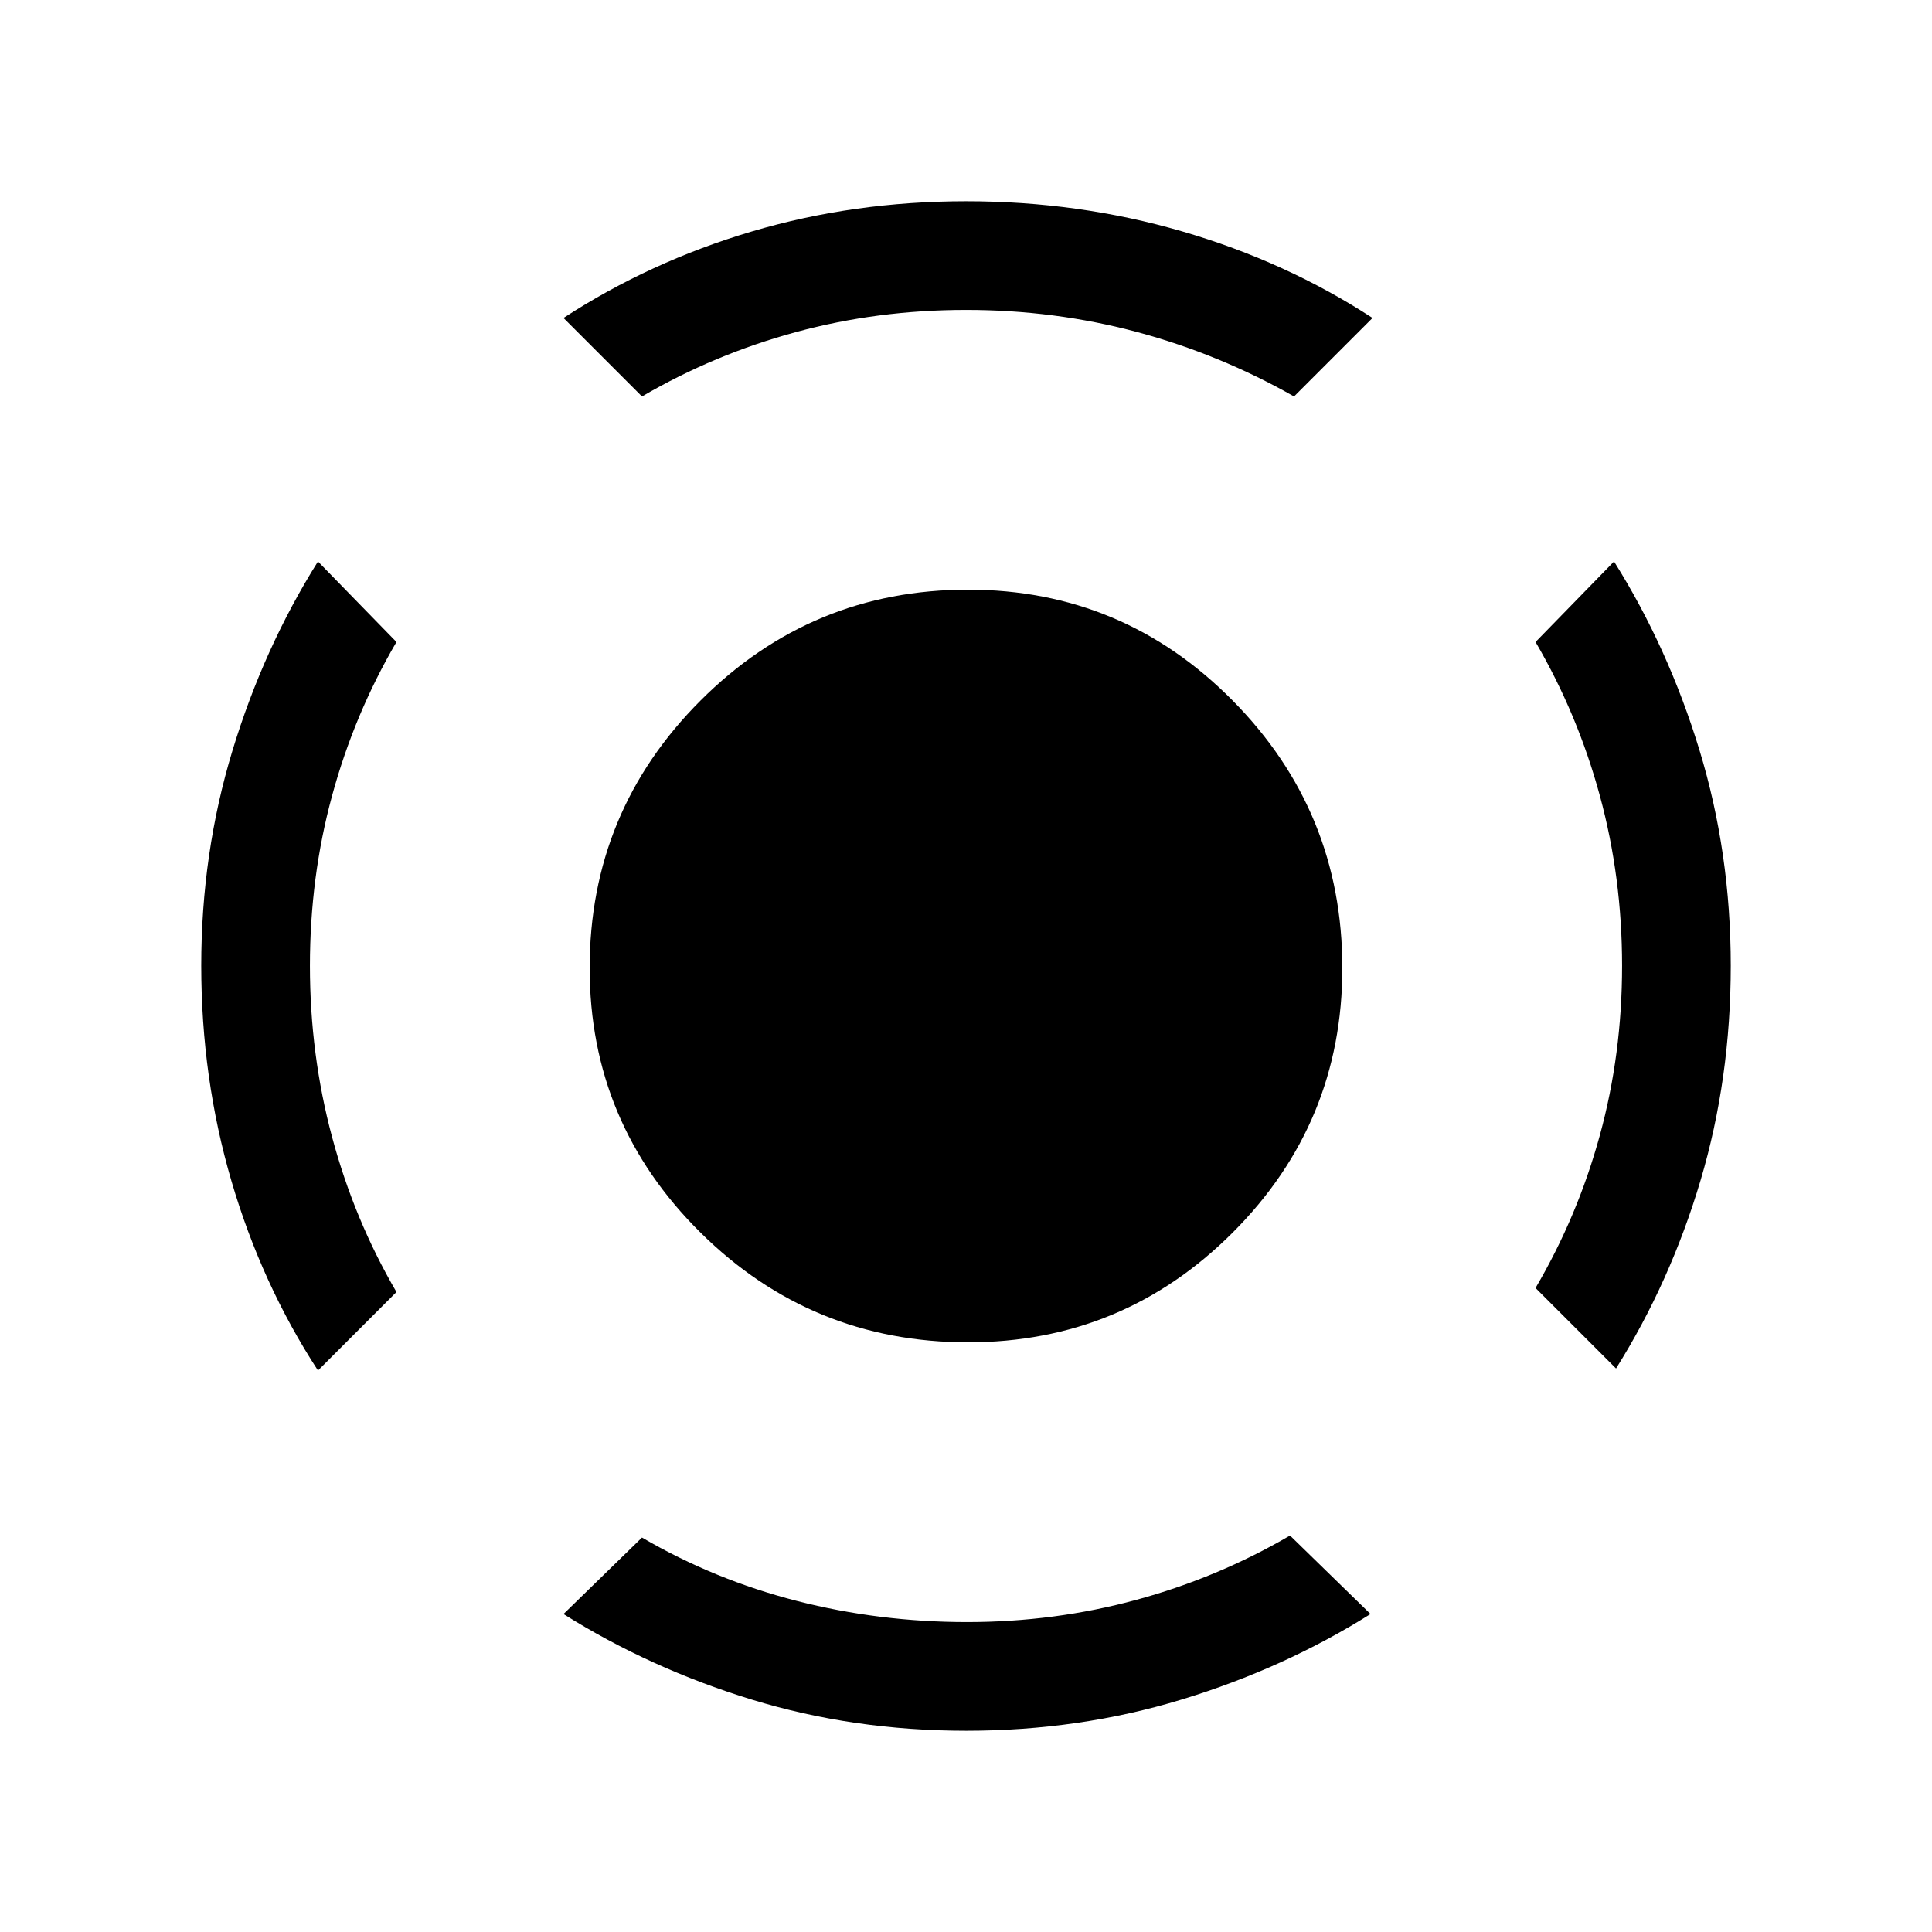 <svg xmlns="http://www.w3.org/2000/svg" height="24" viewBox="0 -960 960 960" width="24"><path d="M158-279q-28-43-43-94.17t-15-107Q100-536 115.5-587t42.5-94l39 40q-20.95 35.82-31.97 76.31Q154-524.21 154-480.1q0 44.1 11.03 85.16Q176.05-353.88 197-318l-39 39Zm322.12 179Q424-100 373.5-115.5 323-131 280-158l39-38q36 21 77 31.5t84.5 10.5q43.5 0 84.06-11.03Q605.12-176.05 641-197l40 39q-43 27-93.88 42.5-50.88 15.5-107 15.5ZM803-280l-40-40q20.95-35.66 31.97-75.95Q806-436.24 806-480.12t-11.03-84.44Q783.95-605.12 763-641l39-40q27 43 42.5 93.88 15.5 50.88 15.5 107T845-373.5Q830-323 803-280ZM319-763l-39-39q43-28 93.64-43 50.65-15 106.45-15 55.91 0 107.41 15t94.5 43l-39 39q-37-21-77.95-32t-85-11q-44.05 0-84.61 11.03Q354.88-783.95 319-763Zm162 470q-77.81 0-132.9-54.51Q293-402.02 293-479q0-77.81 55.1-132.91Q403.19-667 481-667q76.98 0 131.49 55.09Q667-556.81 667-479q0 76.98-54.51 131.49Q557.98-293 481-293Z"/></svg>